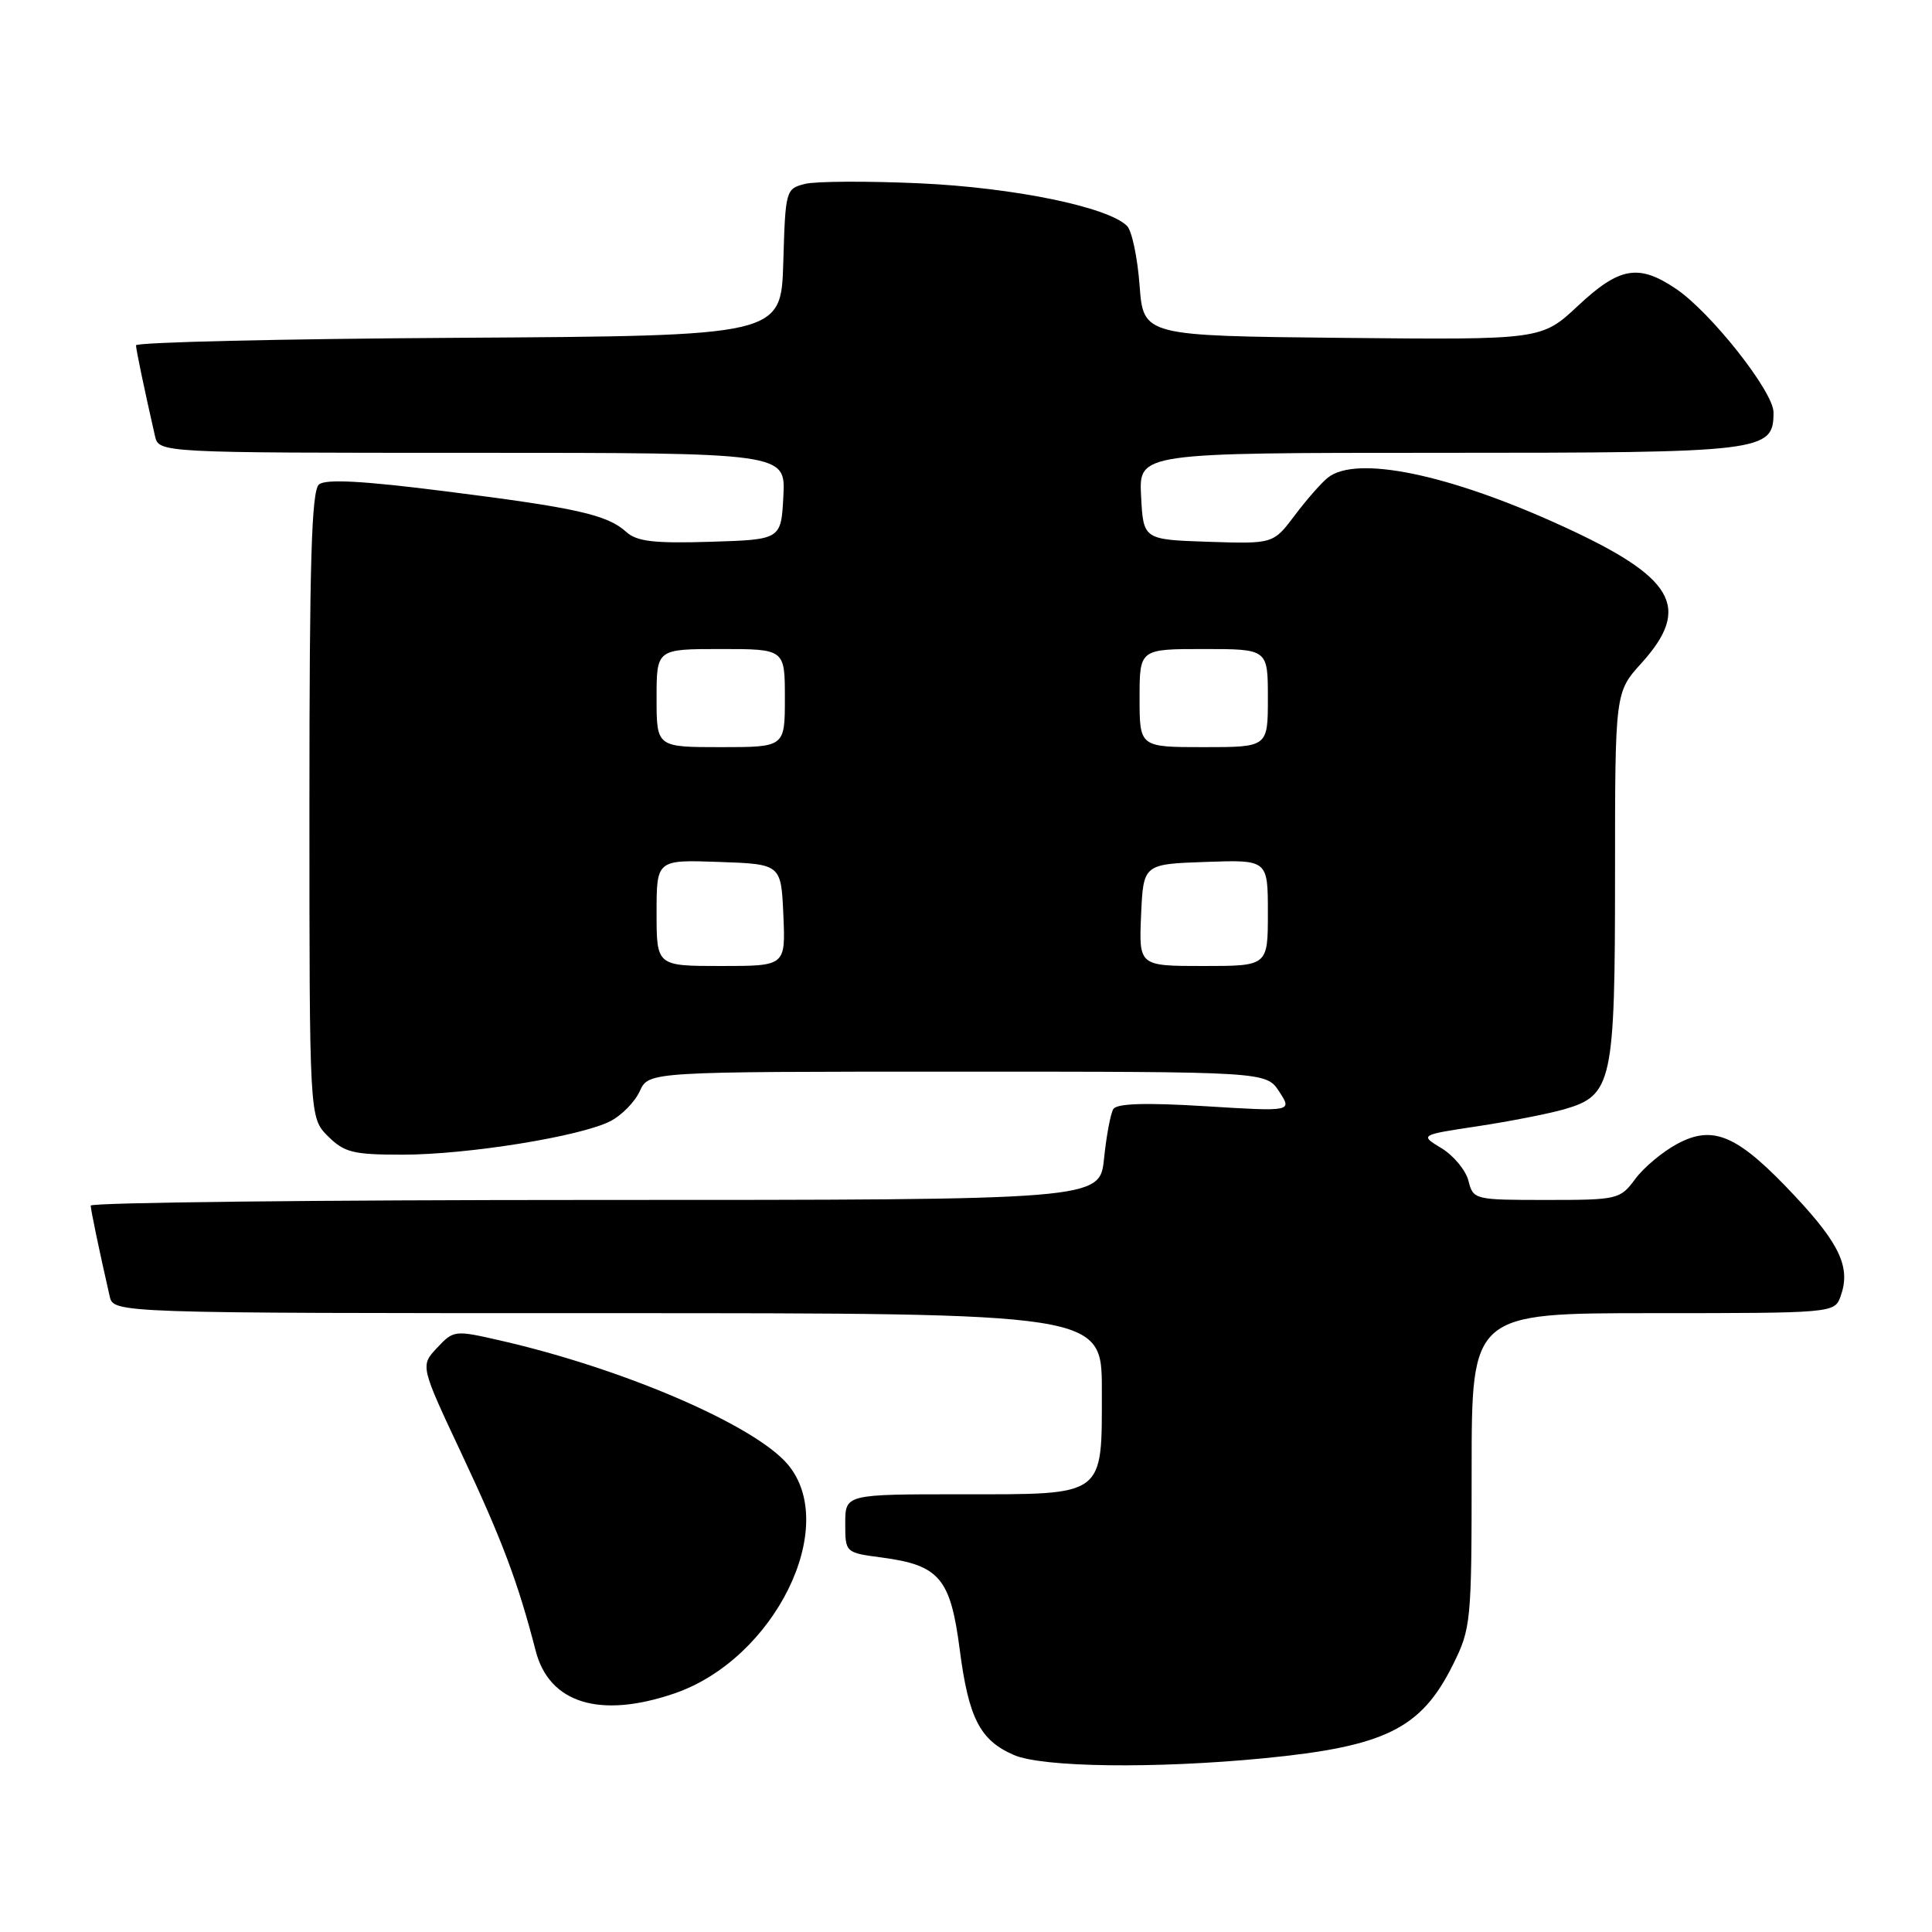 <?xml version="1.0" encoding="UTF-8" standalone="no"?>
<!DOCTYPE svg PUBLIC "-//W3C//DTD SVG 1.1//EN" "http://www.w3.org/Graphics/SVG/1.1/DTD/svg11.dtd" >
<svg xmlns="http://www.w3.org/2000/svg" xmlns:xlink="http://www.w3.org/1999/xlink" version="1.1" viewBox="0 0 256 256">
 <g >
 <path fill="currentColor"
d=" M 167.47 232.98 C 183.56 231.41 188.29 229.08 192.51 220.61 C 194.92 215.76 195.00 214.97 195.00 194.80 C 195.00 174.00 195.00 174.00 219.03 174.00 C 242.74 174.00 243.08 173.97 243.86 171.84 C 245.27 168.04 243.87 164.93 237.86 158.51 C 230.29 150.41 227.06 148.98 222.24 151.57 C 220.30 152.61 217.79 154.71 216.67 156.23 C 214.68 158.92 214.36 159.00 204.92 159.00 C 195.37 159.00 195.21 158.96 194.58 156.47 C 194.23 155.08 192.63 153.14 191.03 152.16 C 188.11 150.39 188.11 150.39 195.81 149.23 C 200.04 148.59 205.19 147.58 207.25 146.99 C 213.64 145.15 214.00 143.49 214.00 115.92 C 214.00 91.74 214.00 91.74 217.50 87.87 C 224.21 80.44 221.89 76.48 206.80 69.61 C 191.88 62.80 179.72 60.31 175.96 63.28 C 175.11 63.95 173.13 66.20 171.56 68.29 C 168.71 72.07 168.71 72.07 160.10 71.79 C 151.50 71.50 151.50 71.50 151.20 65.75 C 150.90 60.00 150.90 60.00 190.73 60.00 C 233.82 60.00 235.00 59.86 235.00 54.64 C 235.00 51.90 226.70 41.39 222.08 38.27 C 217.12 34.93 214.59 35.37 209.09 40.52 C 204.26 45.03 204.26 45.03 177.88 44.77 C 151.50 44.50 151.50 44.50 151.00 37.80 C 150.72 34.11 149.98 30.58 149.34 29.94 C 146.82 27.42 134.34 24.86 121.87 24.29 C 114.93 23.98 108.08 24.01 106.66 24.37 C 104.12 25.01 104.07 25.22 103.79 34.76 C 103.50 44.50 103.50 44.50 60.75 44.76 C 37.24 44.90 18.01 45.35 18.02 45.76 C 18.05 46.42 19.09 51.43 20.53 57.75 C 21.04 60.00 21.04 60.00 62.57 60.00 C 104.10 60.00 104.10 60.00 103.80 65.75 C 103.50 71.50 103.50 71.50 94.12 71.79 C 86.67 72.02 84.38 71.75 82.99 70.49 C 80.46 68.20 76.41 67.29 59.02 65.10 C 48.08 63.71 43.16 63.45 42.27 64.19 C 41.28 65.01 41.00 74.43 41.00 106.67 C 41.00 148.09 41.00 148.09 43.45 150.55 C 45.62 152.71 46.78 153.00 53.32 153.00 C 61.96 153.00 76.98 150.58 80.90 148.55 C 82.39 147.78 84.14 145.99 84.78 144.57 C 85.96 142.00 85.96 142.00 126.86 142.00 C 167.77 142.00 167.77 142.00 169.50 144.64 C 171.23 147.29 171.23 147.29 159.72 146.58 C 151.76 146.09 147.99 146.21 147.52 146.96 C 147.15 147.56 146.60 150.51 146.29 153.53 C 145.72 159.00 145.72 159.00 78.86 159.00 C 42.09 159.00 12.01 159.34 12.02 159.75 C 12.05 160.42 13.08 165.39 14.53 171.75 C 15.04 174.00 15.04 174.00 80.52 174.00 C 146.00 174.00 146.00 174.00 146.00 184.17 C 146.00 198.44 146.60 198.00 127.35 198.00 C 112.00 198.00 112.00 198.00 112.00 201.87 C 112.00 205.74 112.00 205.74 116.92 206.39 C 124.47 207.40 125.94 209.14 127.16 218.51 C 128.34 227.65 129.84 230.59 134.33 232.54 C 138.11 234.19 153.01 234.38 167.47 232.98 Z  M 89.33 224.40 C 102.59 219.89 111.32 202.29 104.39 194.05 C 100.02 188.86 82.68 181.37 66.32 177.63 C 60.25 176.24 60.11 176.25 57.92 178.59 C 55.68 180.97 55.68 180.97 61.21 192.73 C 66.54 204.07 68.65 209.70 70.98 218.74 C 72.77 225.69 79.48 227.76 89.33 224.40 Z  M 87.00 120.96 C 87.00 113.92 87.00 113.92 95.25 114.21 C 103.50 114.50 103.50 114.50 103.80 121.25 C 104.09 128.00 104.09 128.00 95.55 128.00 C 87.00 128.00 87.00 128.00 87.00 120.96 Z  M 151.20 121.25 C 151.50 114.50 151.50 114.50 159.75 114.21 C 168.00 113.92 168.00 113.92 168.00 120.96 C 168.00 128.00 168.00 128.00 159.45 128.00 C 150.91 128.00 150.91 128.00 151.20 121.25 Z  M 87.00 92.50 C 87.00 86.00 87.00 86.00 95.50 86.00 C 104.00 86.00 104.00 86.00 104.00 92.50 C 104.00 99.00 104.00 99.00 95.50 99.00 C 87.00 99.00 87.00 99.00 87.00 92.50 Z  M 151.00 92.50 C 151.00 86.00 151.00 86.00 159.50 86.00 C 168.00 86.00 168.00 86.00 168.00 92.50 C 168.00 99.00 168.00 99.00 159.50 99.00 C 151.00 99.00 151.00 99.00 151.00 92.50 Z "/>
</g>
</svg>